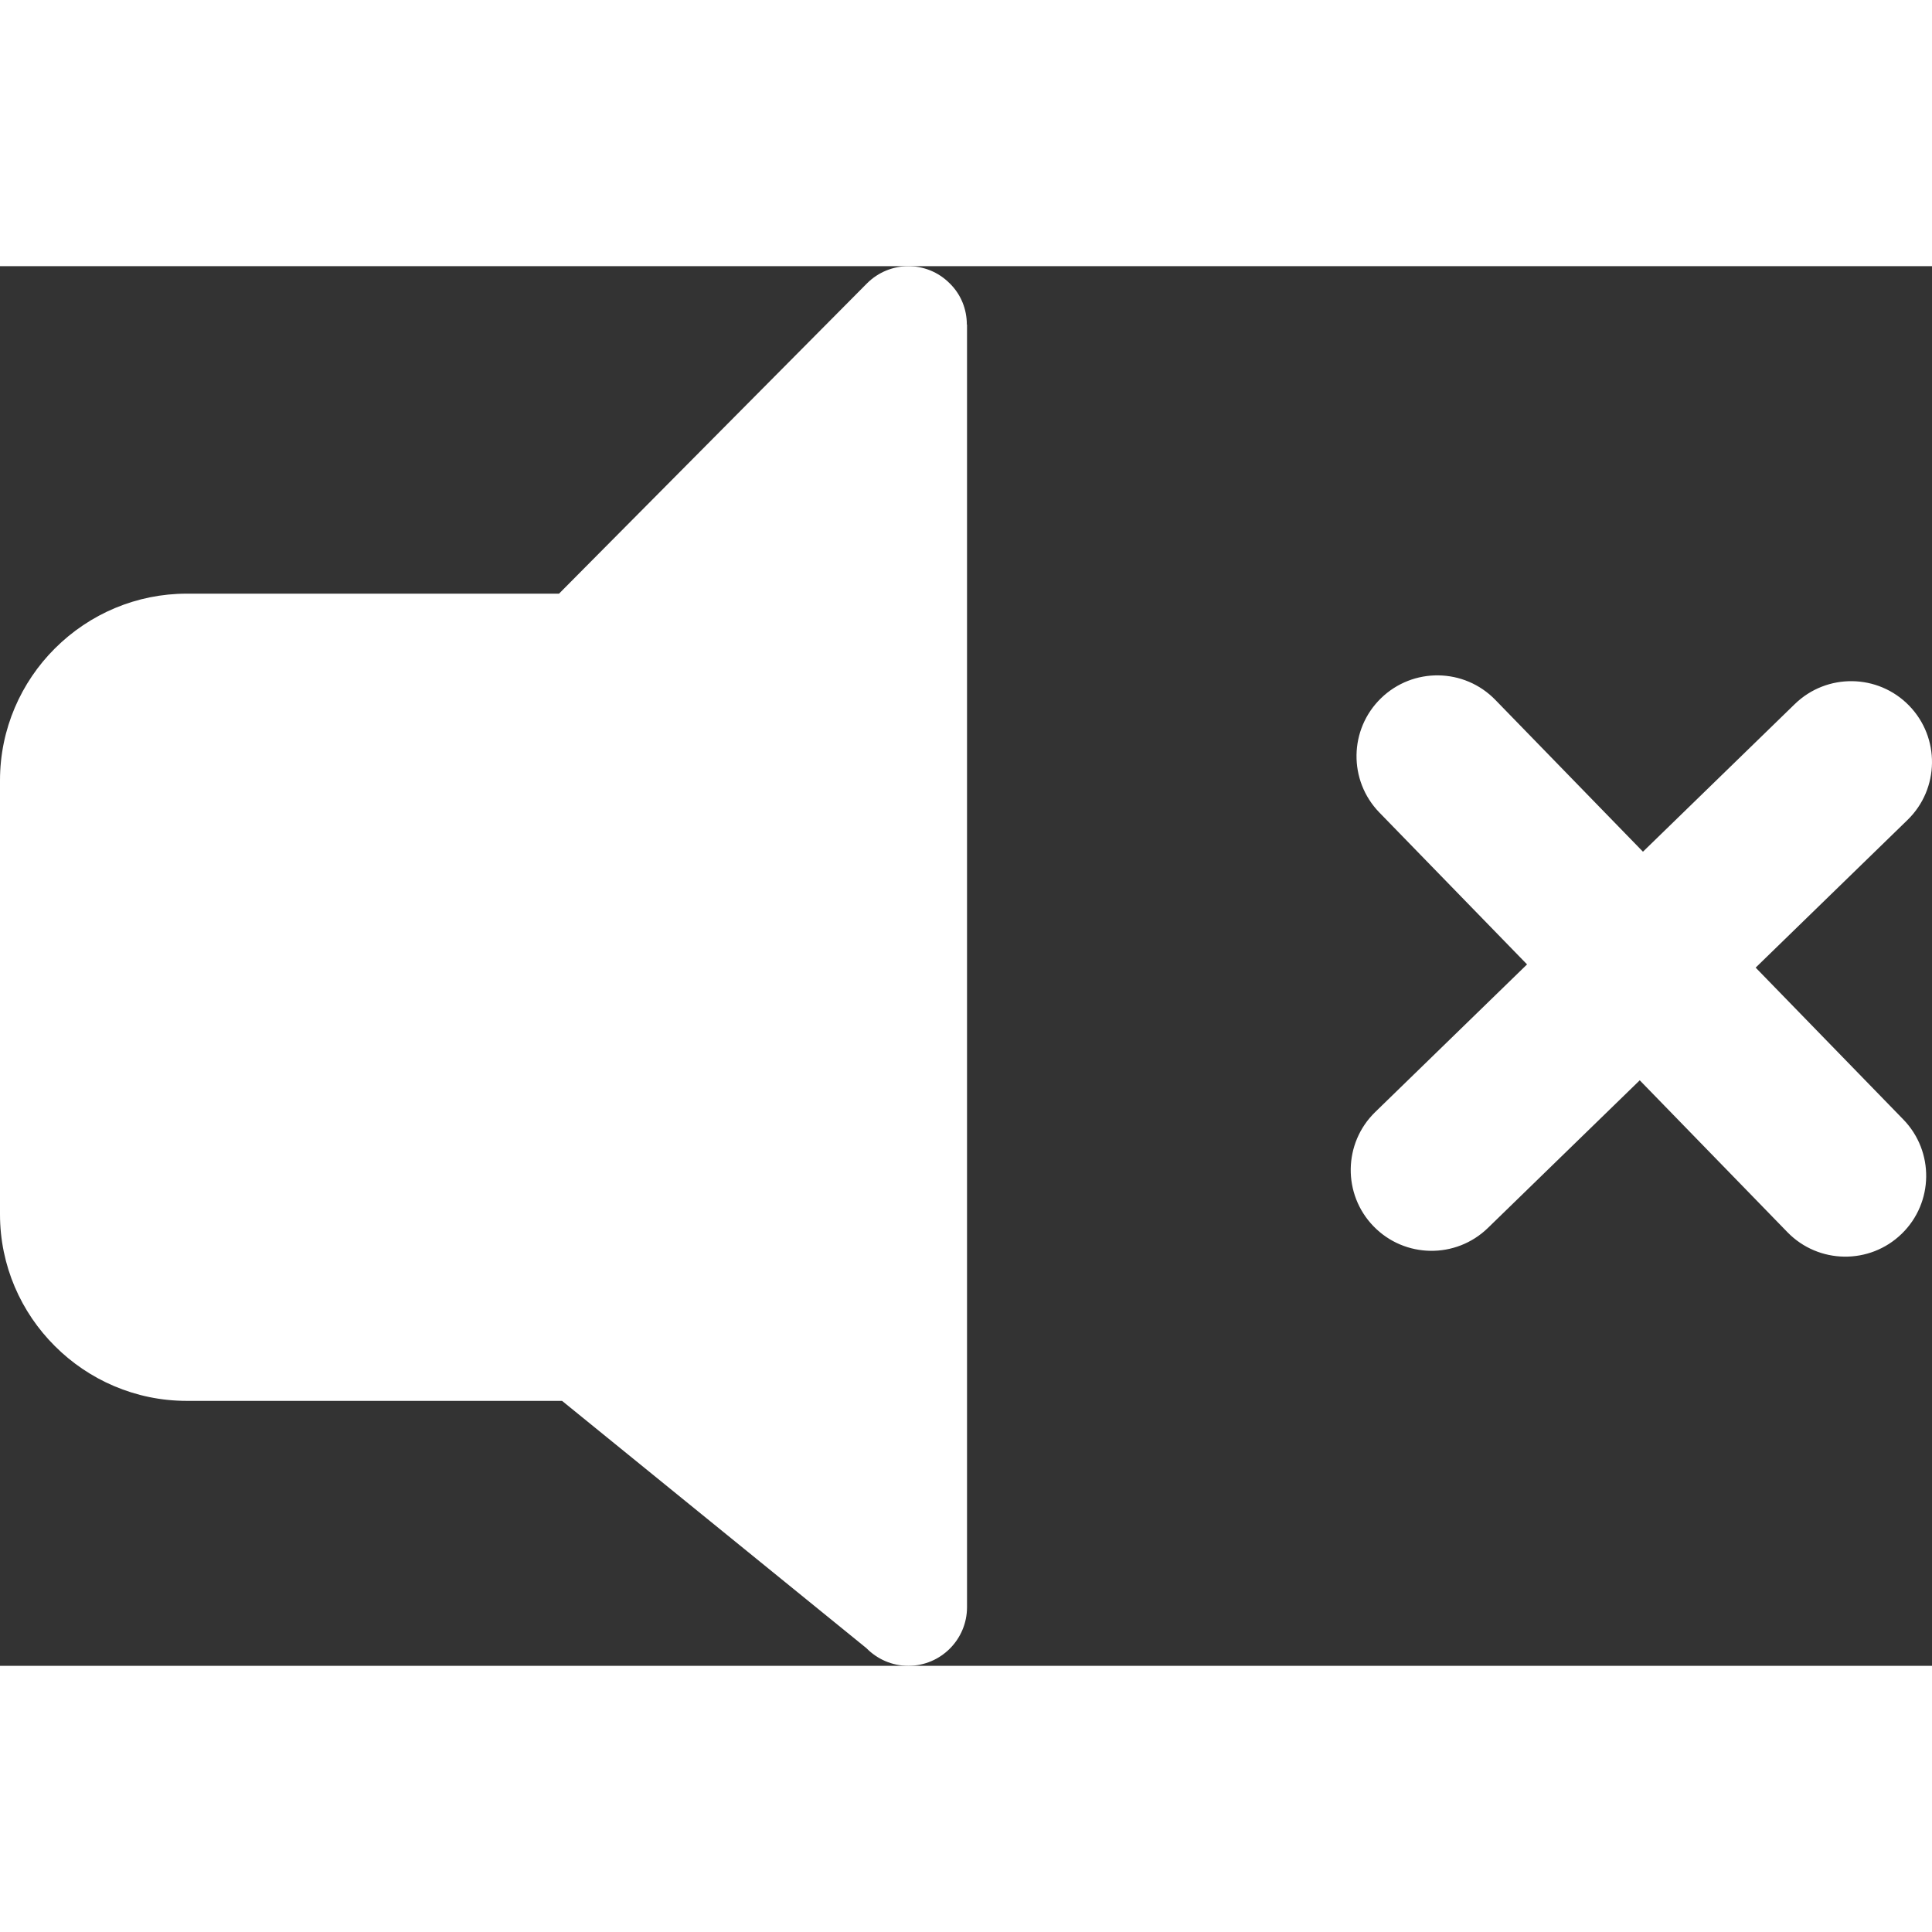 <svg xmlns="http://www.w3.org/2000/svg" shape-rendering="geometricPrecision" text-rendering="geometricPrecision" image-rendering="optimizeQuality" fill="white" width="50px" height="50px" viewBox="0 0 512 370.923">
    <rect x="0" y="0" width="512" height="370.923" fill="#333333" stroke="none"/>
    <path fill-rule="nonzero" d="M49.483 86.786h98.665l81.608-82.225c6.048-6.049 15.835-6.097 21.879-.049 3.077 2.979 4.587 6.949 4.587 10.968h.049v339.896c0 8.553-6.946 15.547-15.551 15.547-4.348 0-8.269-1.794-11.106-4.68l-80.663-65.537H49.483c-13.611 0-25.996-5.573-34.931-14.508C5.573 277.264 0 264.883 0 251.272V136.264c0-13.61 5.573-25.991 14.508-34.922 9.3-9.304 21.806-14.556 34.975-14.556zm426.164 29.255c8.48-8.244 22.046-8.058 30.29.422 8.245 8.48 8.058 22.046-.422 30.291l-40.248 39.135 39.132 40.244c8.244 8.48 8.058 22.046-.422 30.29-8.48 8.245-22.046 8.058-30.291-.422l-39.135-40.248-40.24 39.128c-8.48 8.244-22.046 8.057-30.291-.423-8.244-8.479-8.057-22.045.423-30.29l40.243-39.132-39.131-40.243c-8.244-8.48-8.058-22.046.422-30.291 8.48-8.244 22.046-8.057 30.29.422l39.136 40.248 40.244-39.131z"/>
</svg>
